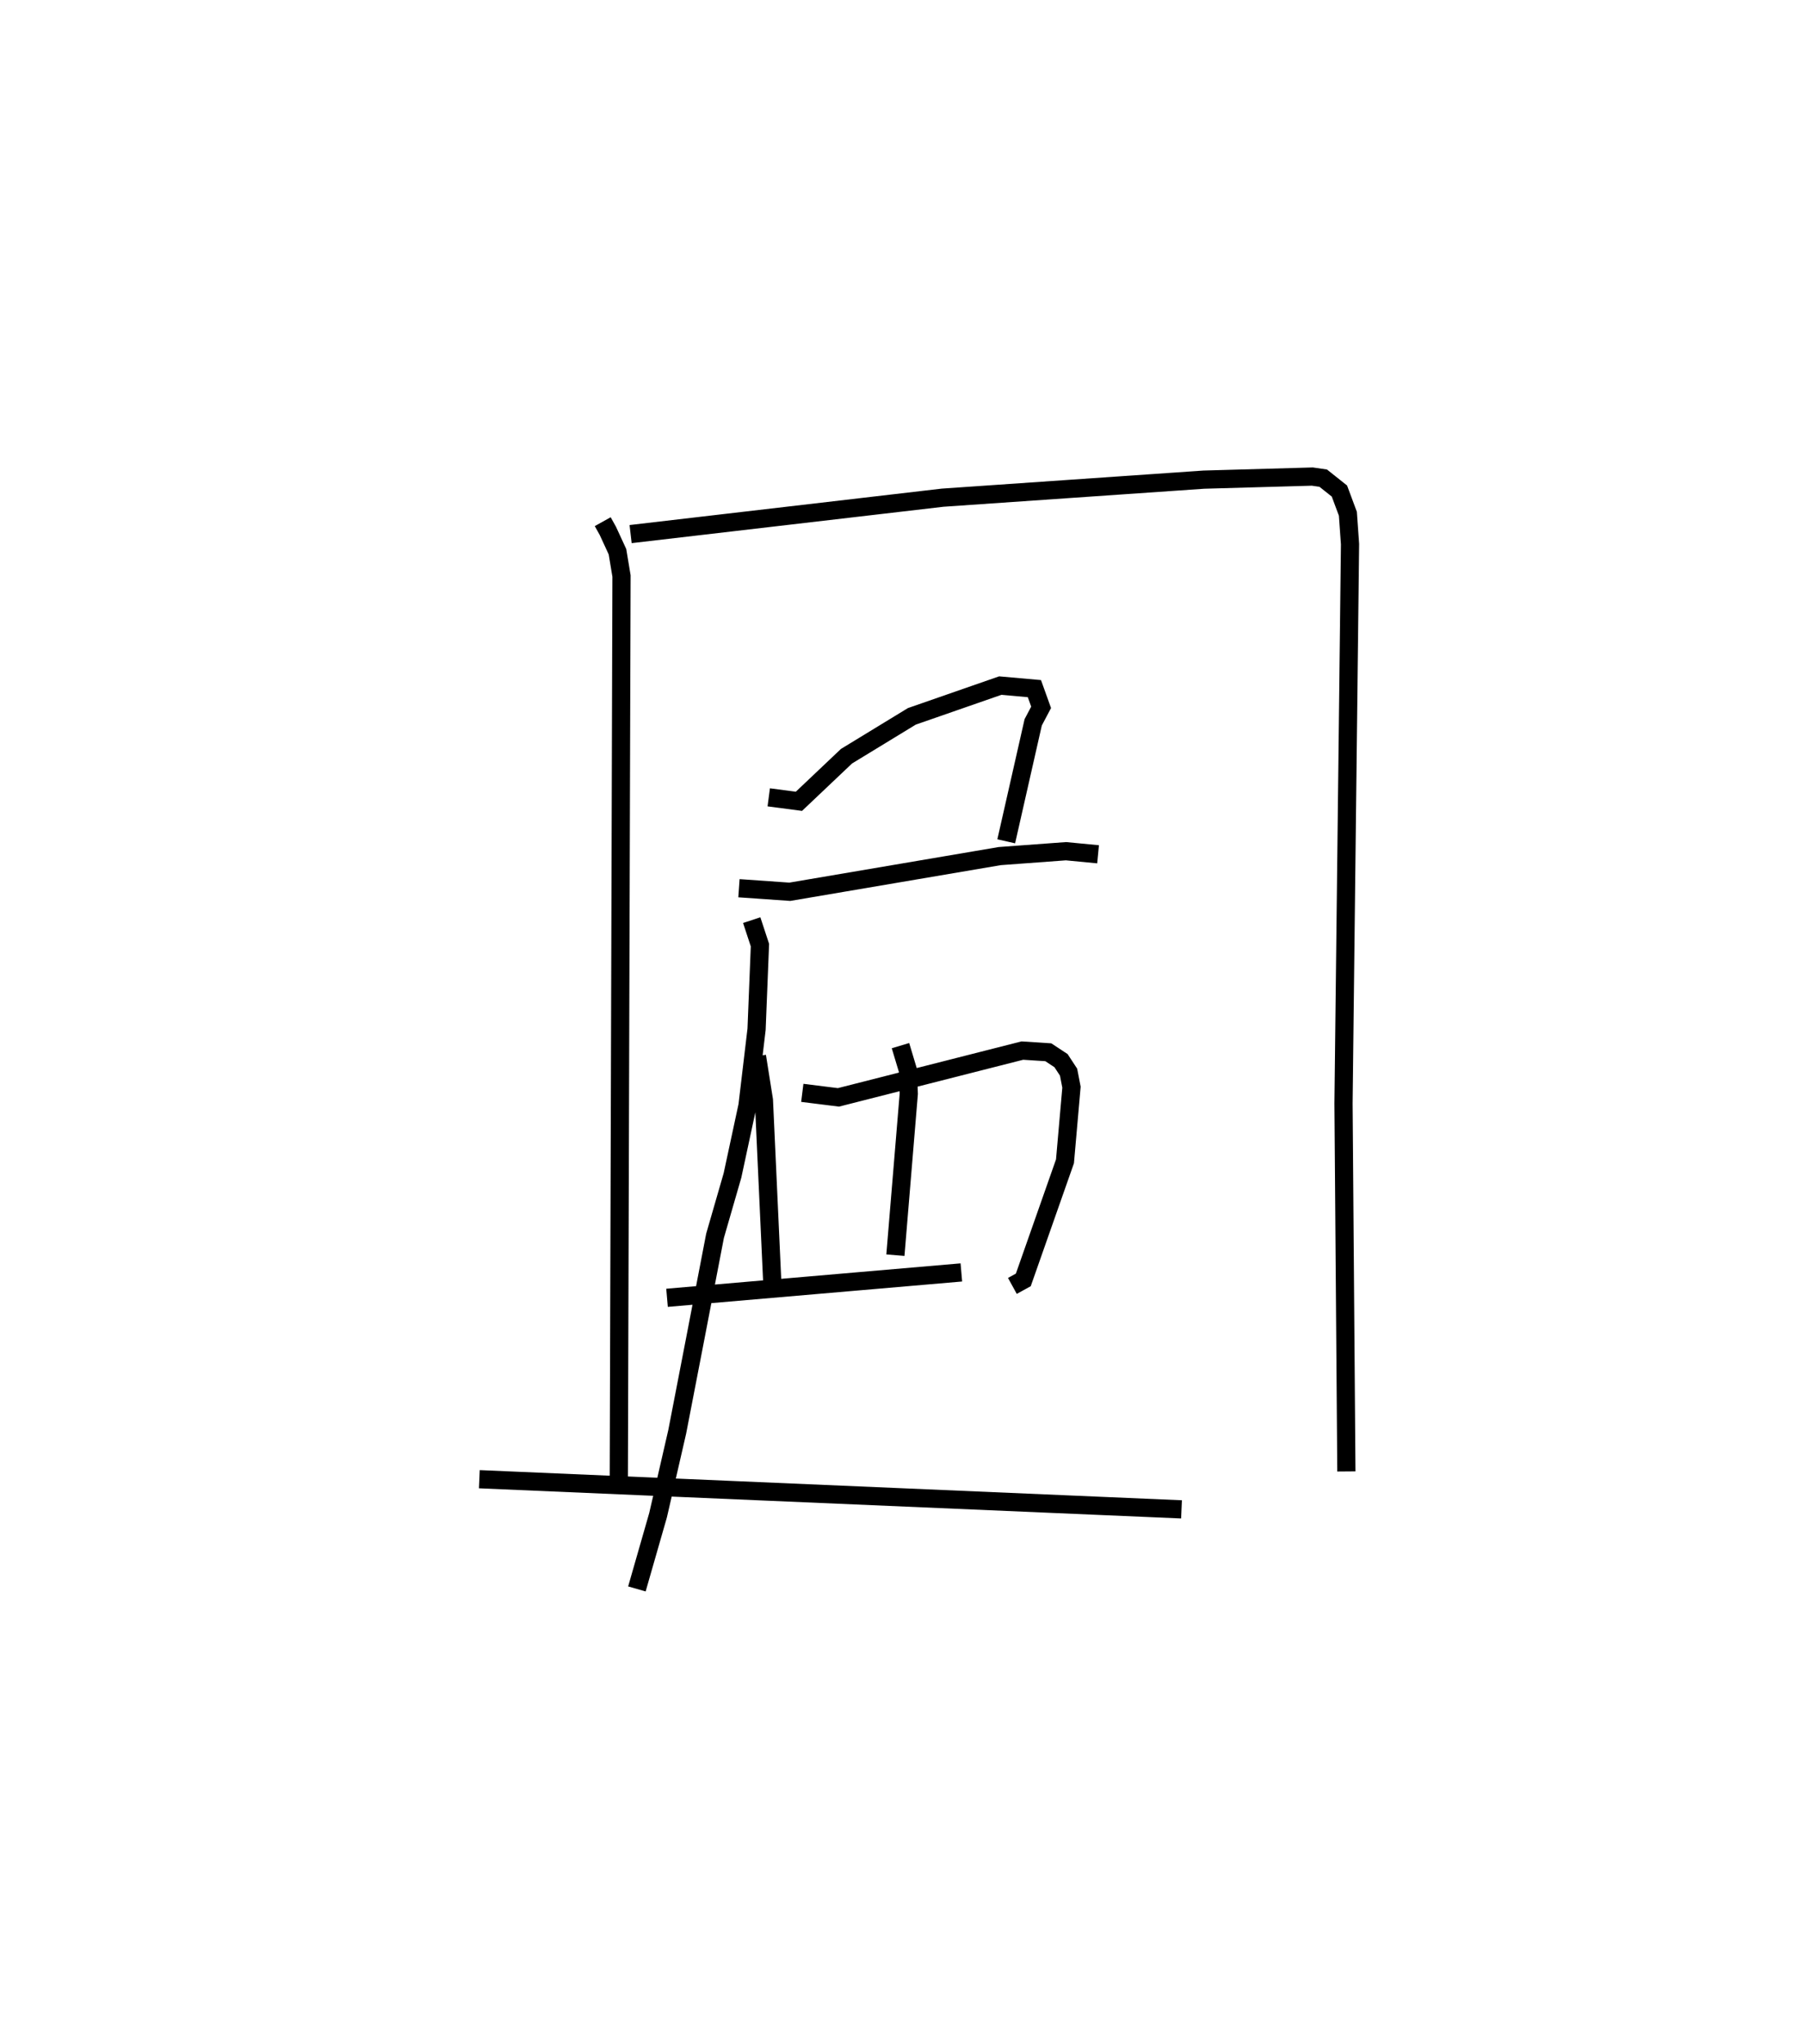 <?xml version="1.0" encoding="utf-8" ?>
<svg baseProfile="full" height="112.278" version="1.1" width="99.179" xmlns="http://www.w3.org/2000/svg" xmlns:ev="http://www.w3.org/2001/xml-events" xmlns:xlink="http://www.w3.org/1999/xlink"><defs /><rect fill="white" height="112.278" width="99.179" x="0" y="0" /><path d="M25,25 m0.0,0.0 m8.118,3.654 l0.283,0.508 0.527,1.142 l0.222,1.334 -0.149,49.694 m0.649,-51.996 l17.142,-1.999 14.351,-0.991 l5.965,-0.169 0.599,0.087 l0.89,0.708 0.464,1.246 l0.119,1.67 -0.358,30.724 l0.157,20.211 m-31.739,-37.027 l1.658,0.218 2.614,-2.477 l3.592,-2.19 4.857,-1.689 l1.876,0.167 0.369,1.027 l-0.435,0.823 -1.482,6.536 m-14.686,2.577 l2.794,0.195 11.535,-1.96 l3.64,-0.268 1.763,0.169 m-19.031,3.617 l0.452,1.372 -0.185,4.621 l-0.498,4.19 -0.826,3.842 l-0.958,3.313 -1.074,5.579 l-1.005,5.192 -1.051,4.573 l-1.164,4.053 m9.088,-27.248 l1.986,0.248 10.105,-2.57 l1.426,0.092 0.7,0.461 l0.414,0.632 0.16,0.825 l-0.357,4.072 -2.29,6.514 l-0.6,0.33 m-14.036,-12.617 l0.383,2.412 0.481,10.483 m7.023,-13.476 l0.408,1.357 0.048,1.29 l-0.735,8.862 m-12.548,2.342 l16.172,-1.394 m-26.485,11.358 l38.582,1.656 " fill="none" stroke="black" stroke-width="1" /></svg>